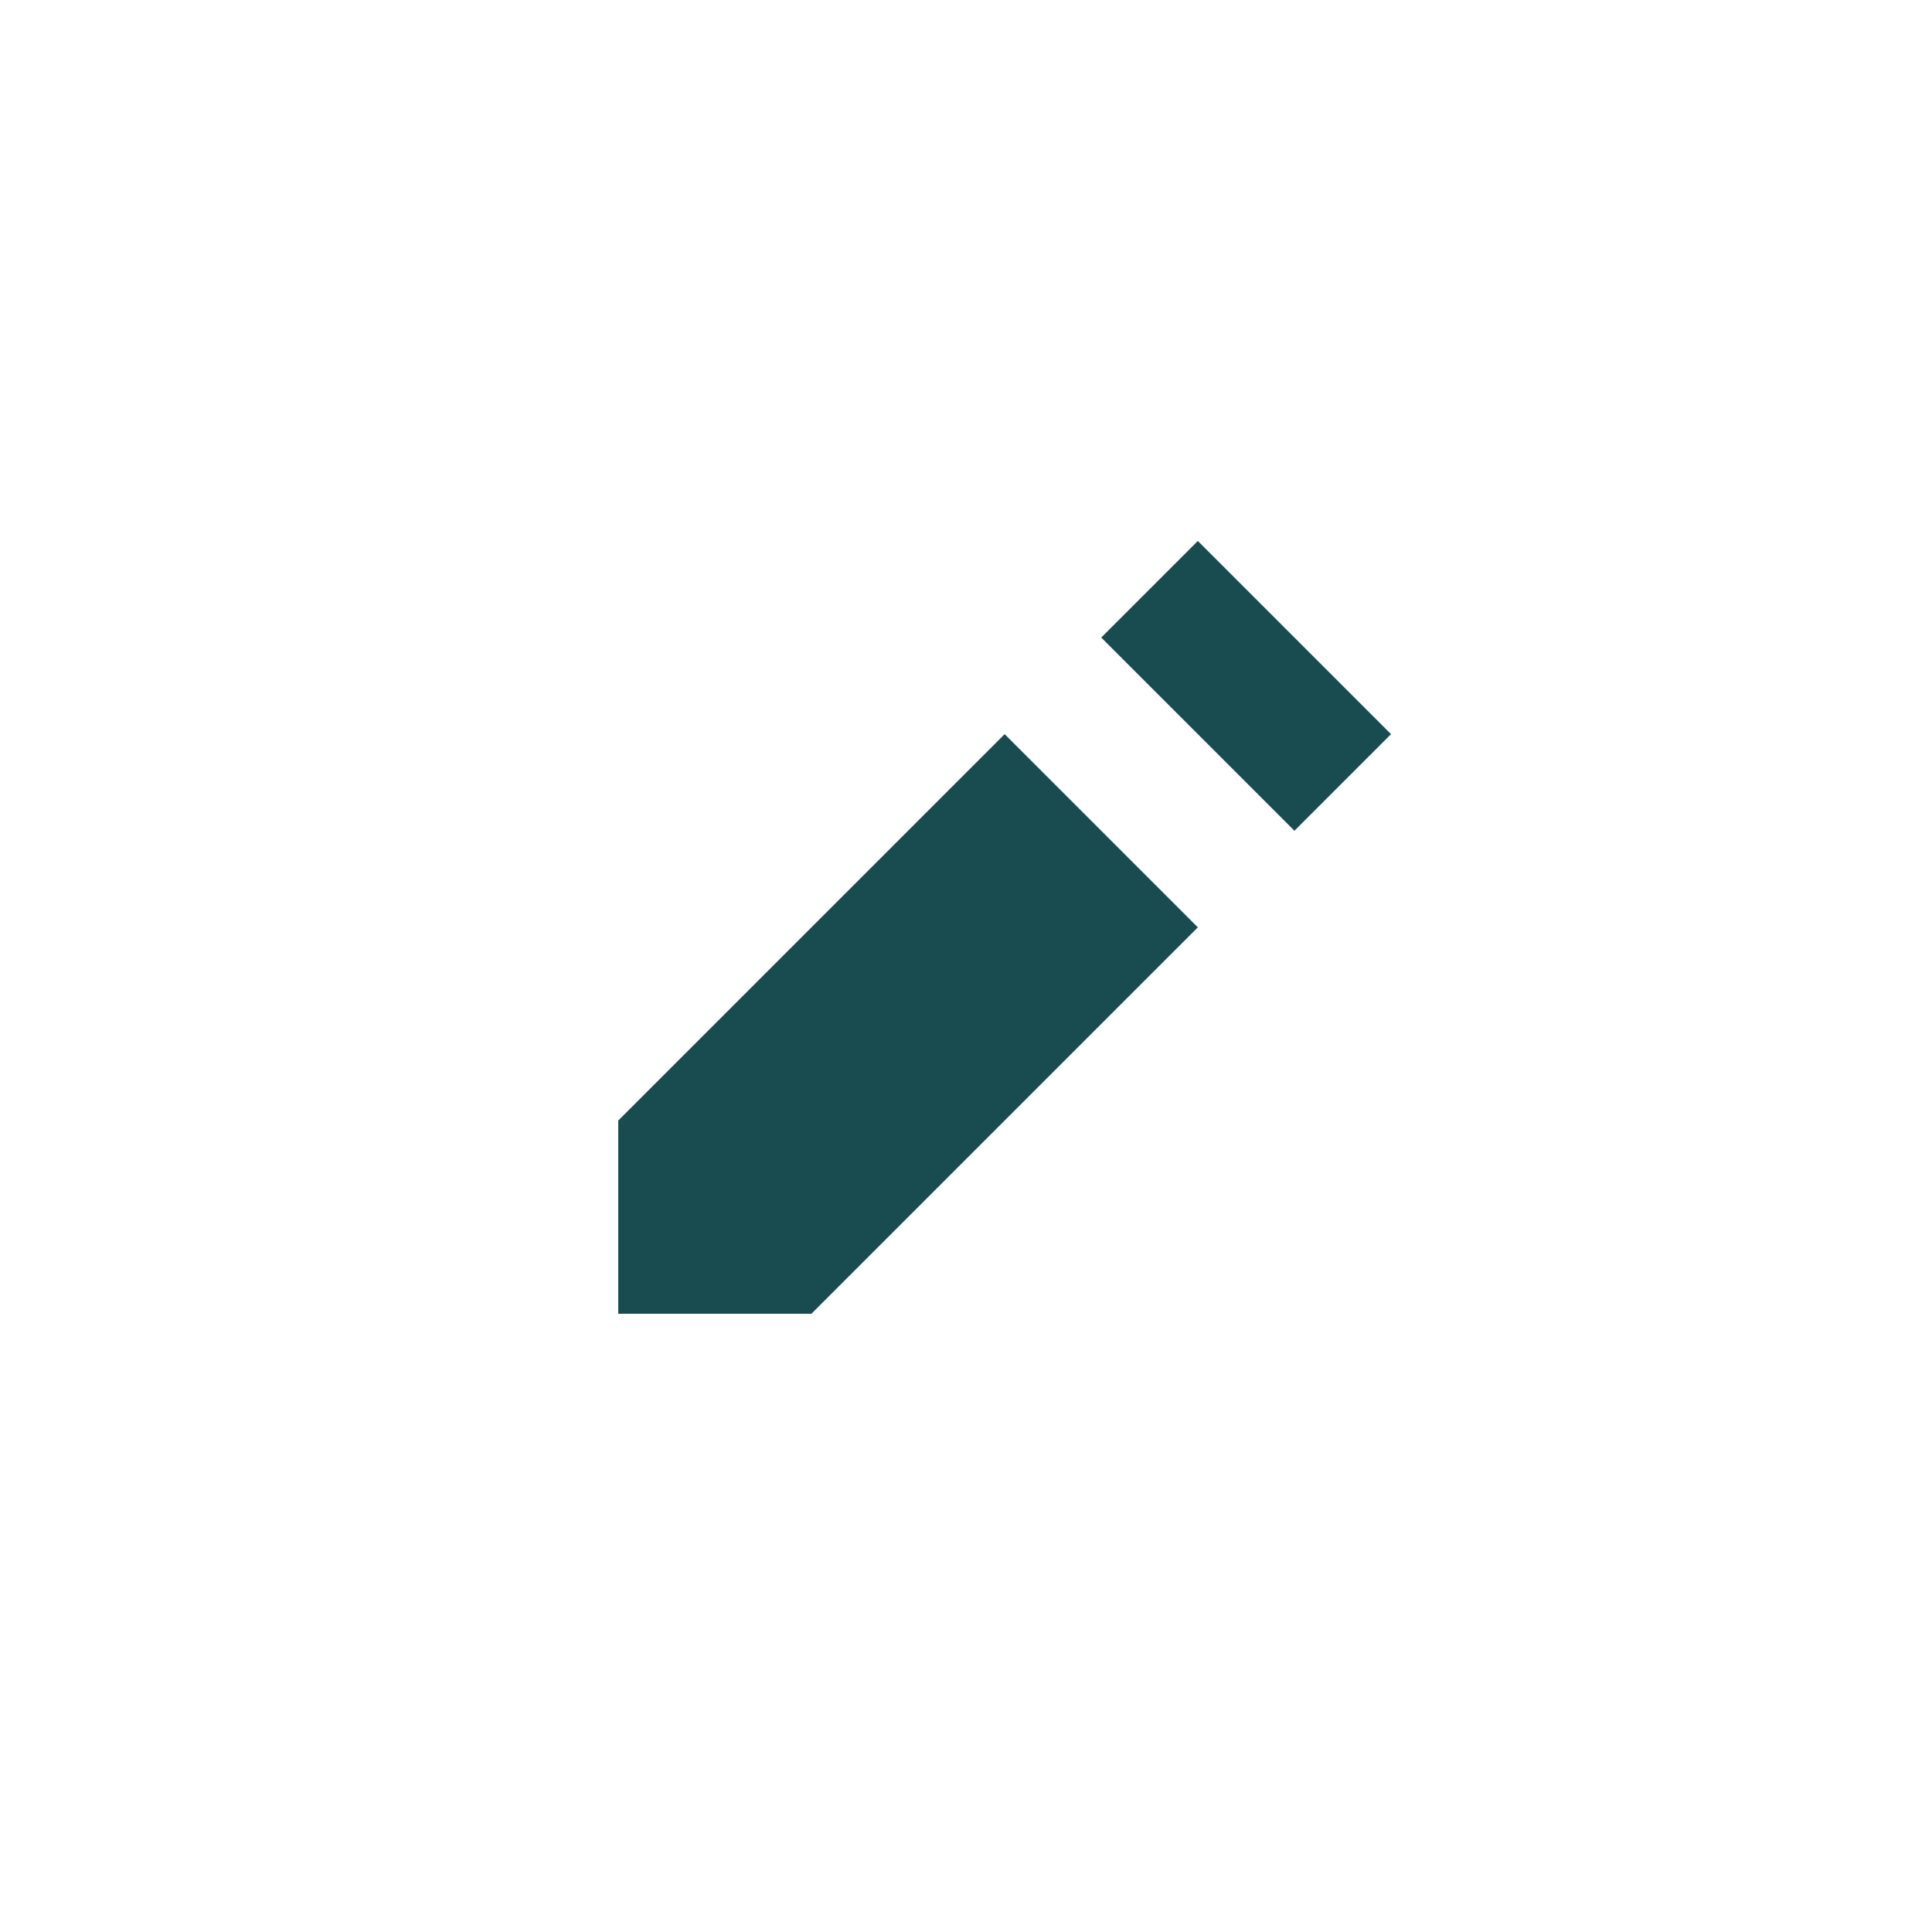 <svg width="25" height="25" viewBox="0 0 25 25" fill="none" xmlns="http://www.w3.org/2000/svg">
<rect width="25" height="25" fill="white"/>
<path d="M15.5 7L14.25 8.25L16.75 10.75L18 9.5L15.5 7ZM13 9.5L8 14.5V17H10.5L15.5 12L13 9.5Z" fill="#184C51"/>
</svg>
